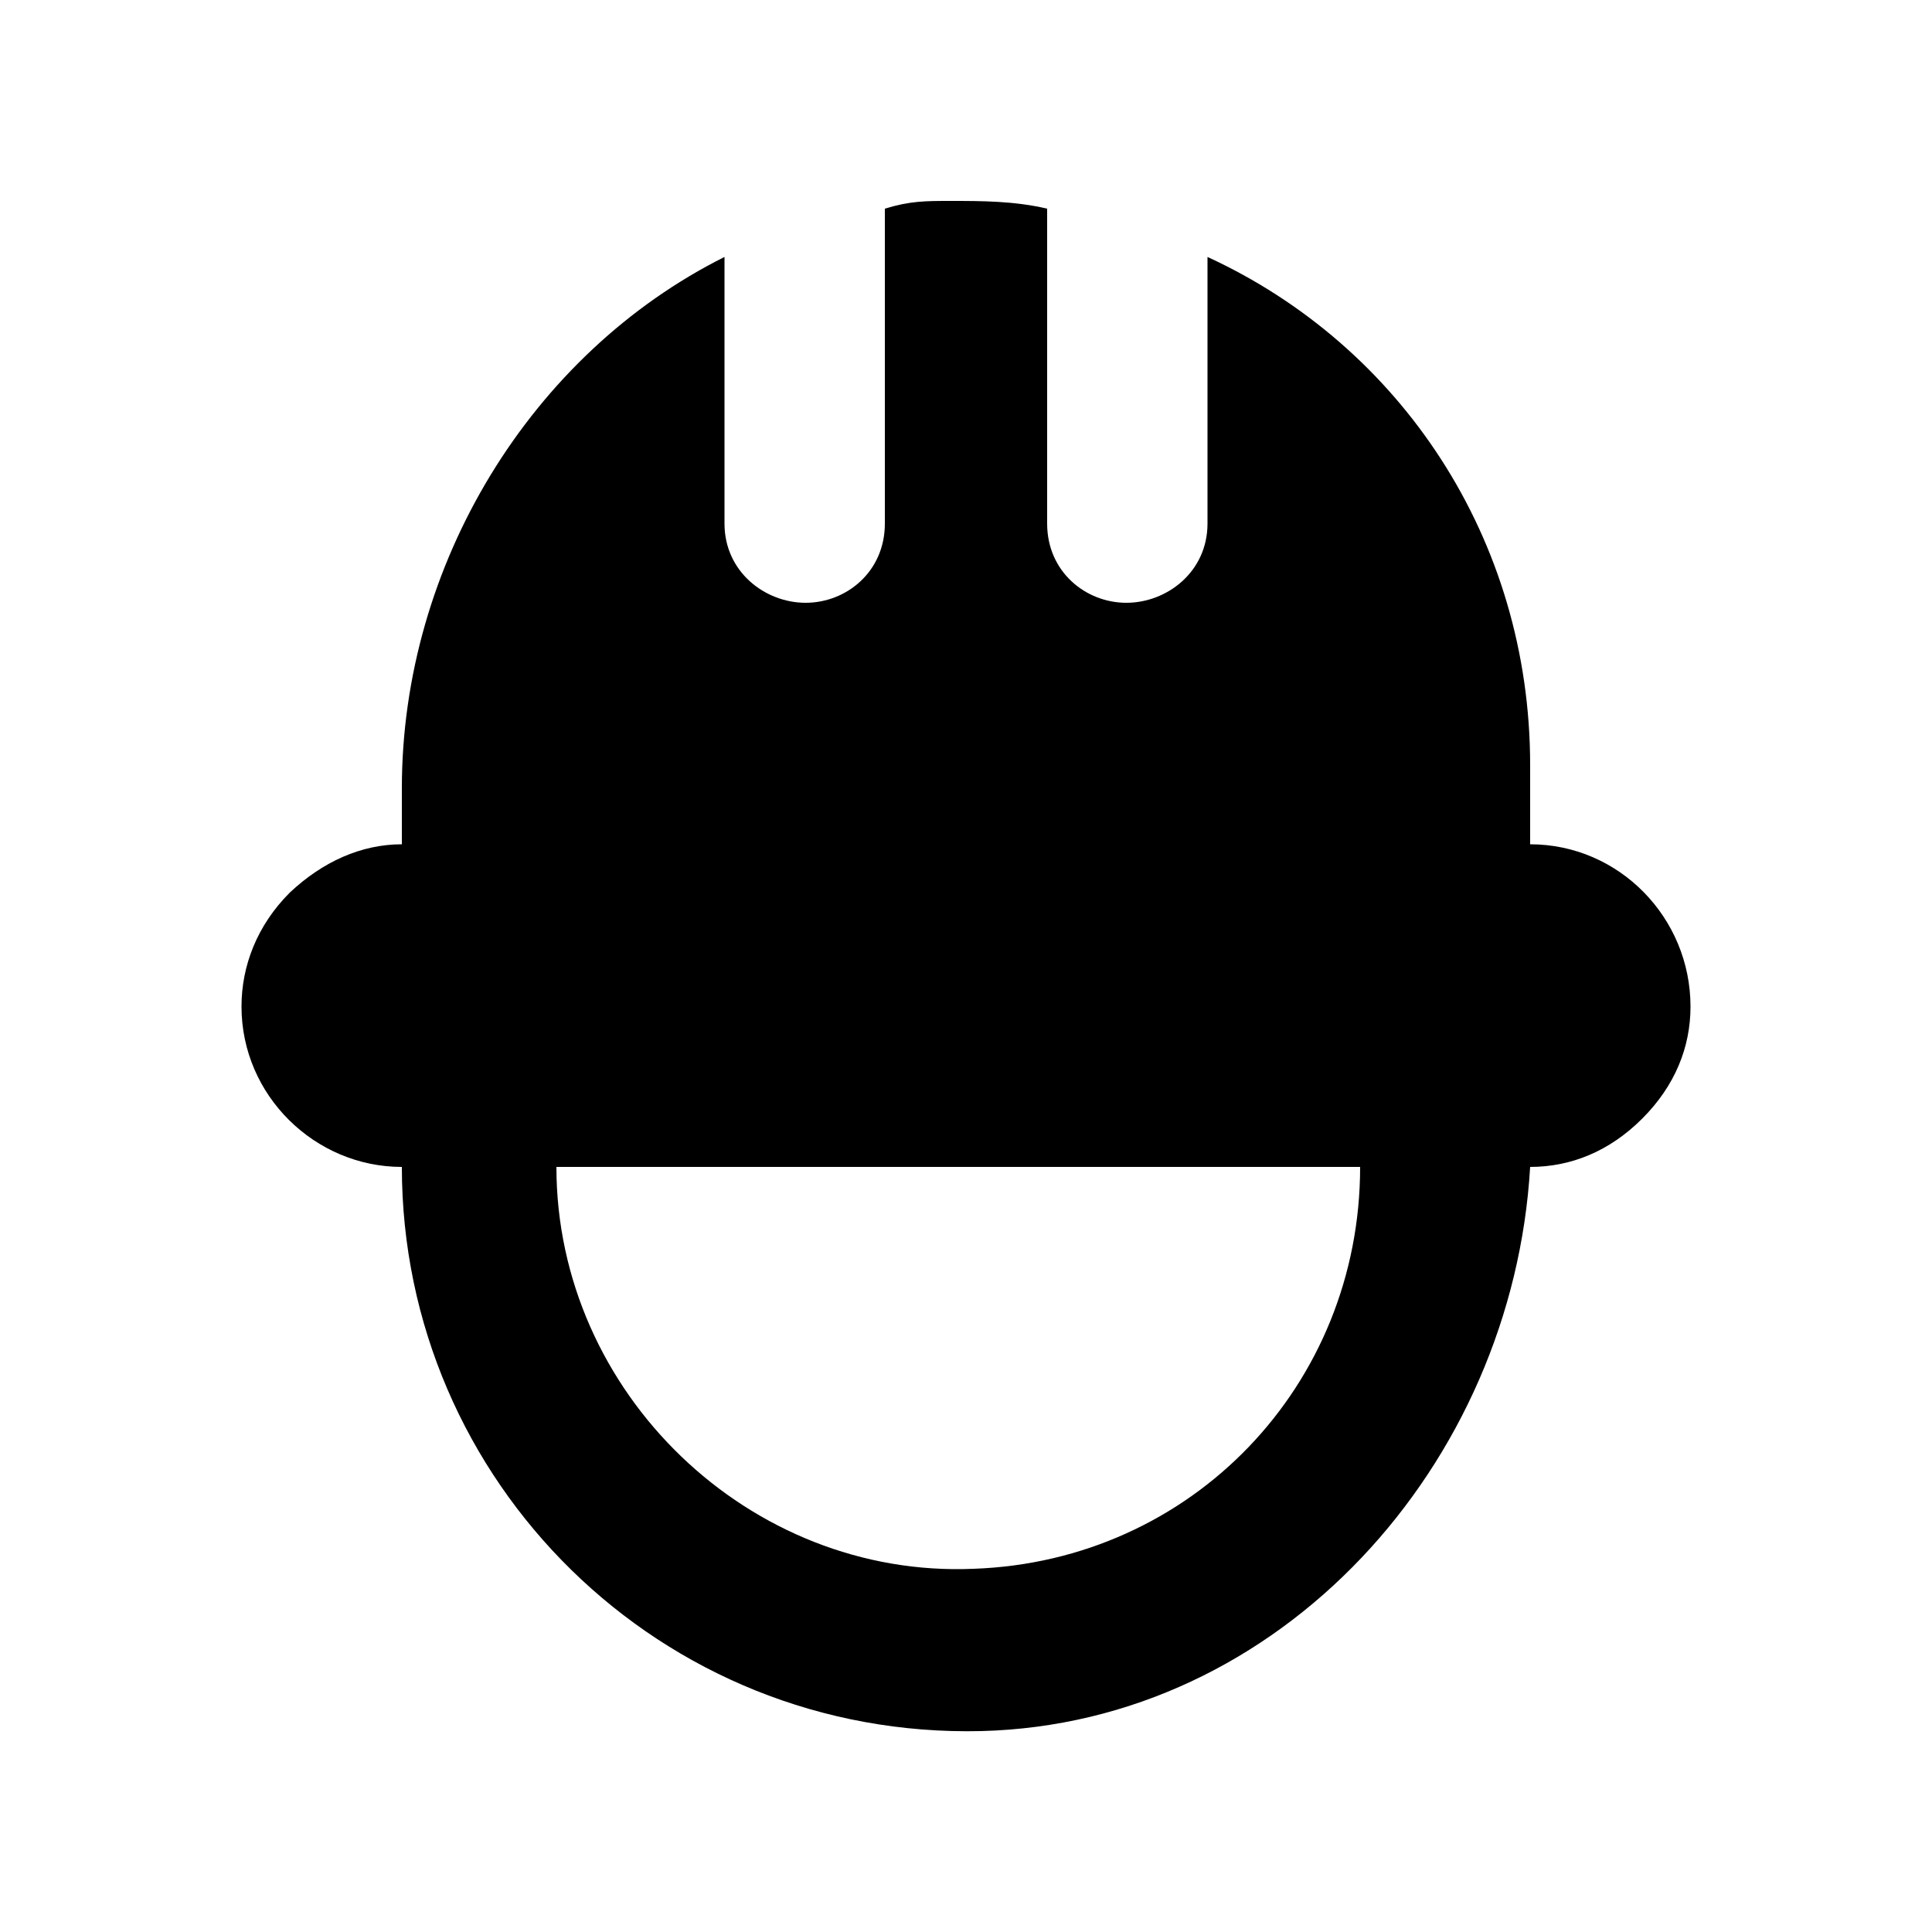 <svg xmlns="http://www.w3.org/2000/svg" width="24" height="24" viewBox="0 0 24 24">
    <path d="M19.008 10.488v-0.984c0-2.808-1.608-5.208-4.008-6.312v3.312c0 0.6-0.504 0.984-1.008 0.984s-0.984-0.384-0.984-0.984v-3.912c-0.408-0.096-0.816-0.096-1.2-0.096-0.312 0-0.504 0-0.816 0.096v3.912c0 0.6-0.48 0.984-0.984 0.984s-1.008-0.384-1.008-0.984v-3.312c-2.4 1.2-4.008 3.816-4.008 6.6v0.696c-0.504 0-0.984 0.216-1.392 0.6-0.408 0.408-0.6 0.912-0.6 1.416 0 1.104 0.912 1.992 1.992 1.992v0c0 3.912 3.216 7.104 7.2 7.008 3.72-0.096 6.6-3.312 6.816-7.008v0c0.504 0 0.984-0.192 1.392-0.6s0.6-0.888 0.6-1.392c0-1.104-0.888-2.016-1.992-2.016zM12.096 19.488c-2.784 0.12-5.184-2.184-5.184-4.992h9.984c0 2.712-2.088 4.896-4.8 4.992z"></path>
</svg>
